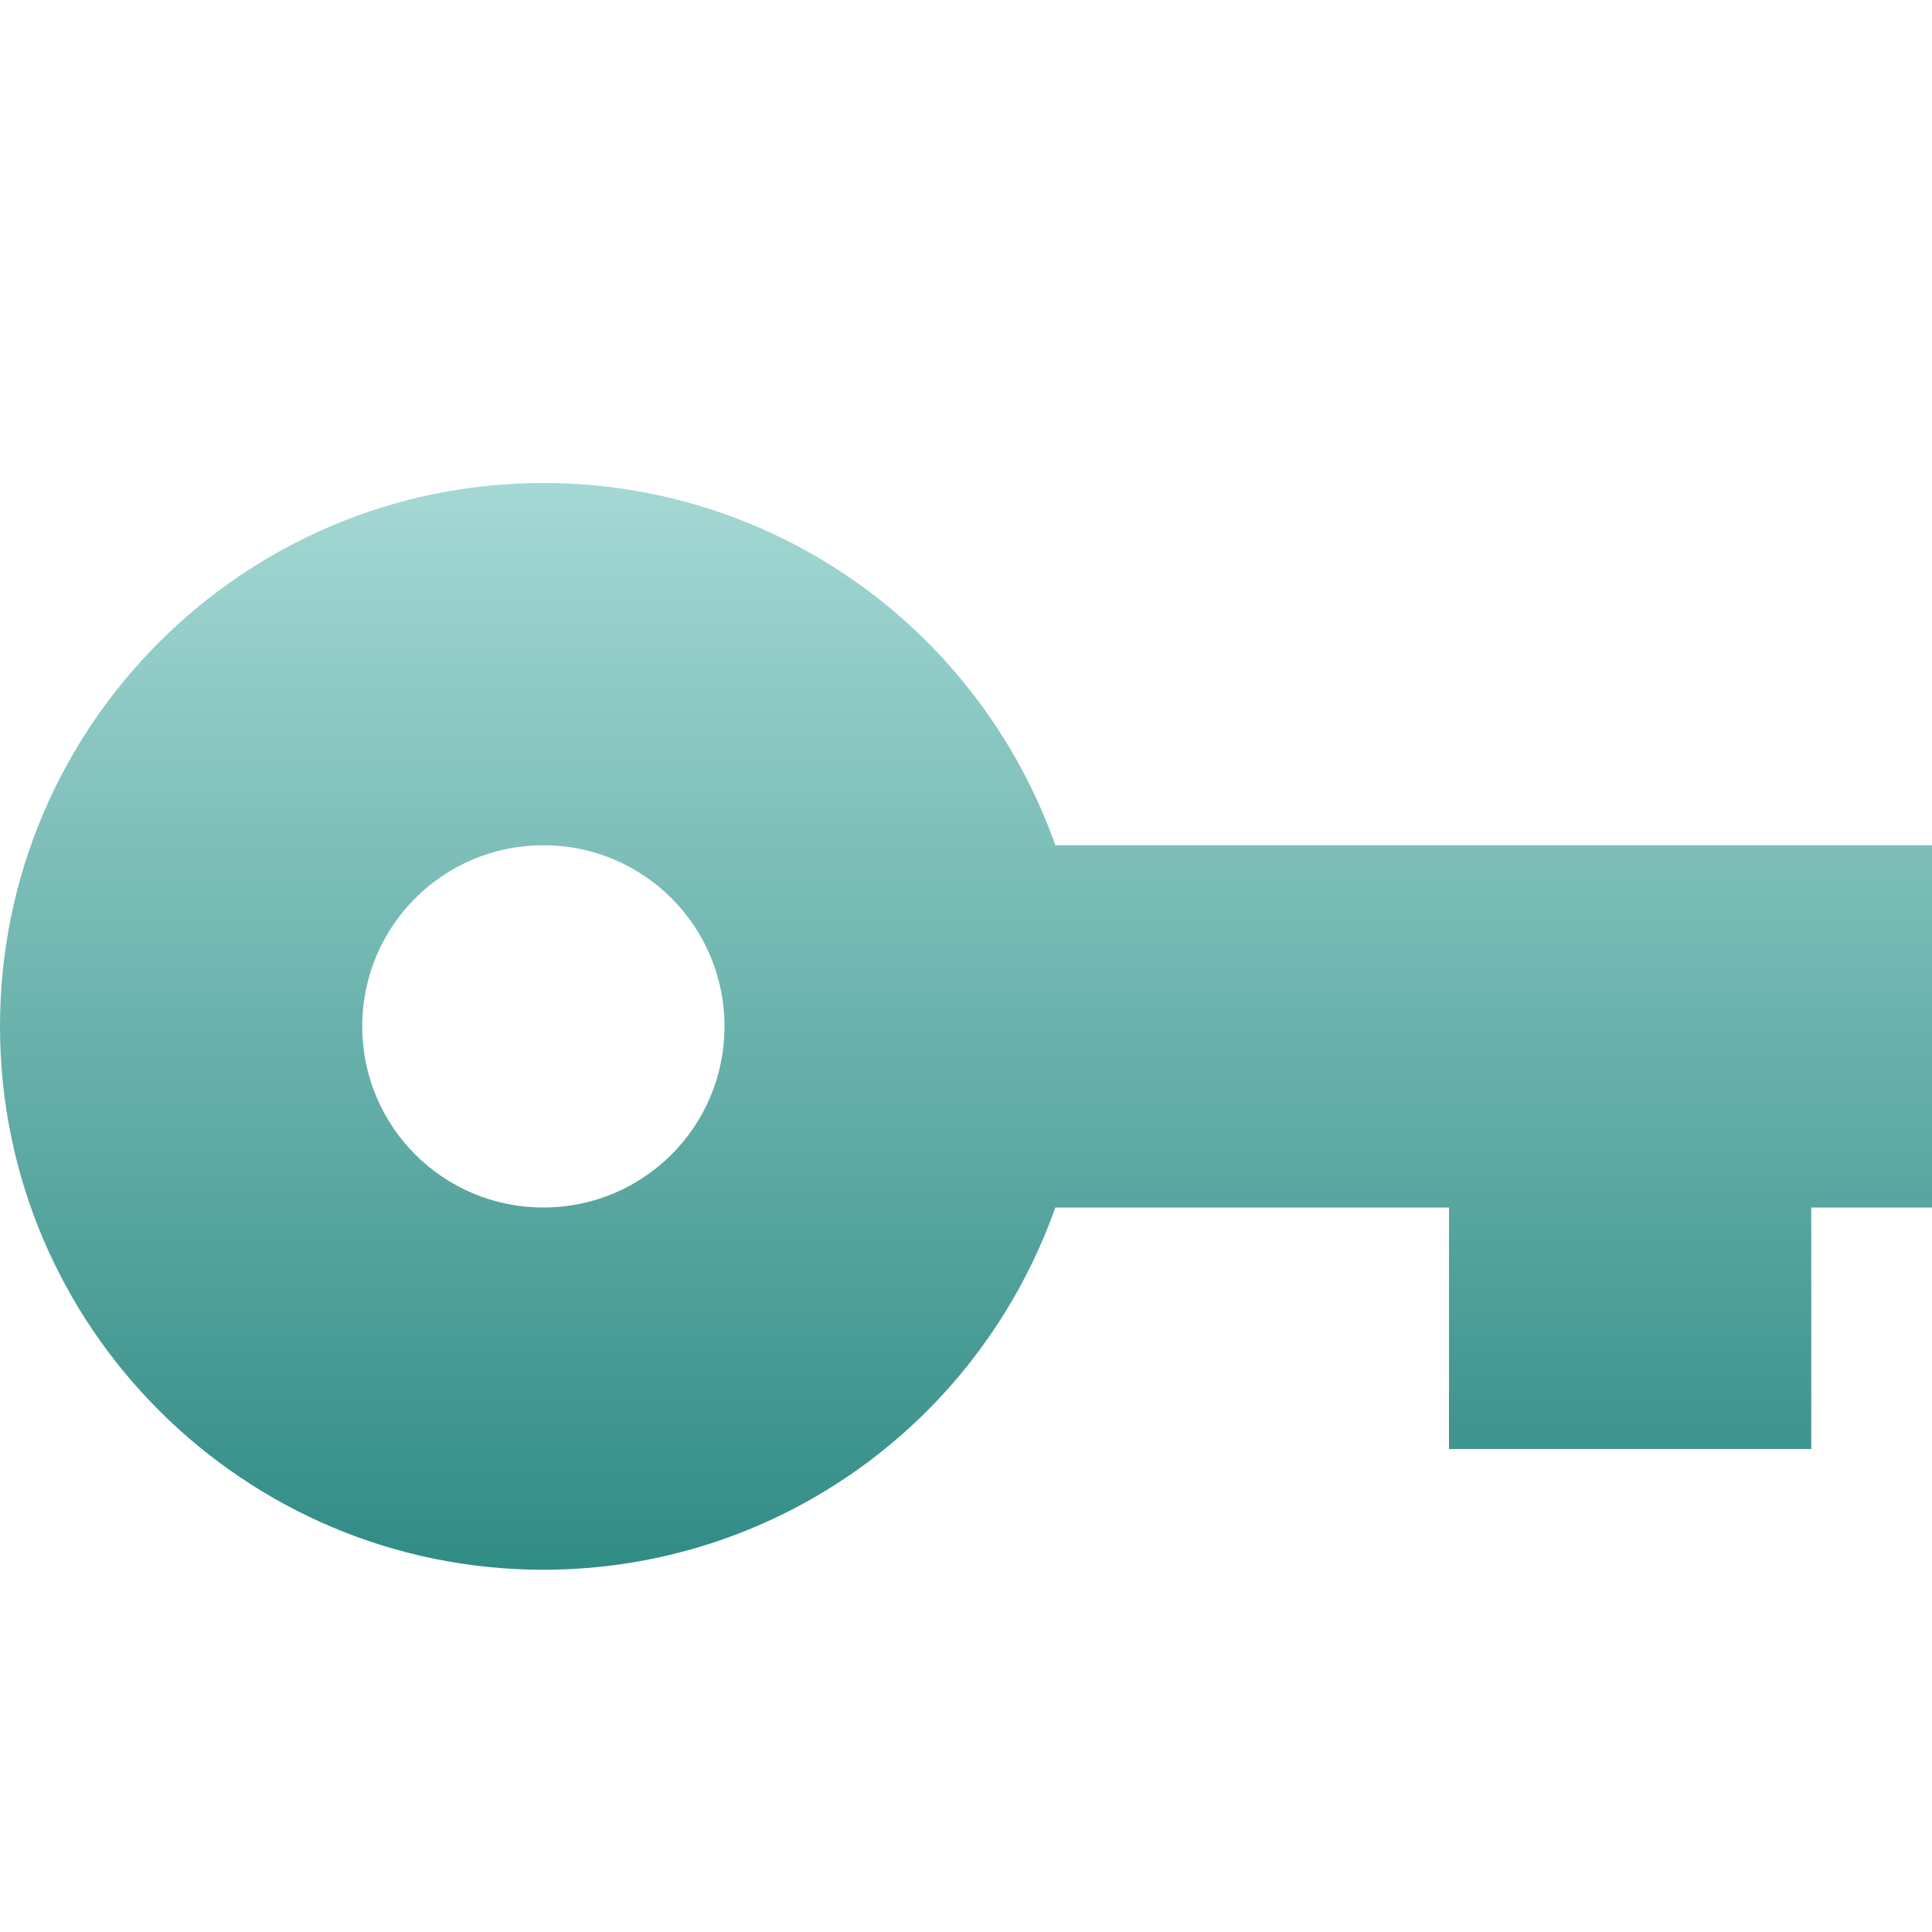 <svg xmlns="http://www.w3.org/2000/svg" width="16" height="16" version="1.1">
 <defs>
  <style id="current-color-scheme" type="text/css">
    .ColorScheme-Text { color: #d3dae3; } .ColorScheme-Highlight { color:#5294e2; }
  </style>
  <linearGradient id="oomox" x1="0%" x2="0%" y1="0%" y2="100%">
    <stop offset="0%" style="stop-color:#a4d8d4; stop-opacity:1"/>
    <stop offset="100%" style="stop-color:#318c85; stop-opacity:1"/>
  </linearGradient>
 </defs>
  <path fill="url(#oomox)" class="ColorScheme-Text" d="M 4.5,4 C 2.02,4 0,6.01 0,8.5 0,10.99 2.02,13 4.5,13 6.41,13 8.1,11.8 8.74,10 H 12 V 12 H 15 V 10 H 16 V 7 H 8.74 C 8.1,5.2 6.41,4 4.5,4 Z M 4.5,7 C 5.33,7 6,7.67 6,8.5 6,9.33 5.33,10 4.5,10 3.67,10 3,9.33 3,8.5 3,7.67 3.67,7 4.5,7 Z"/>
</svg>
